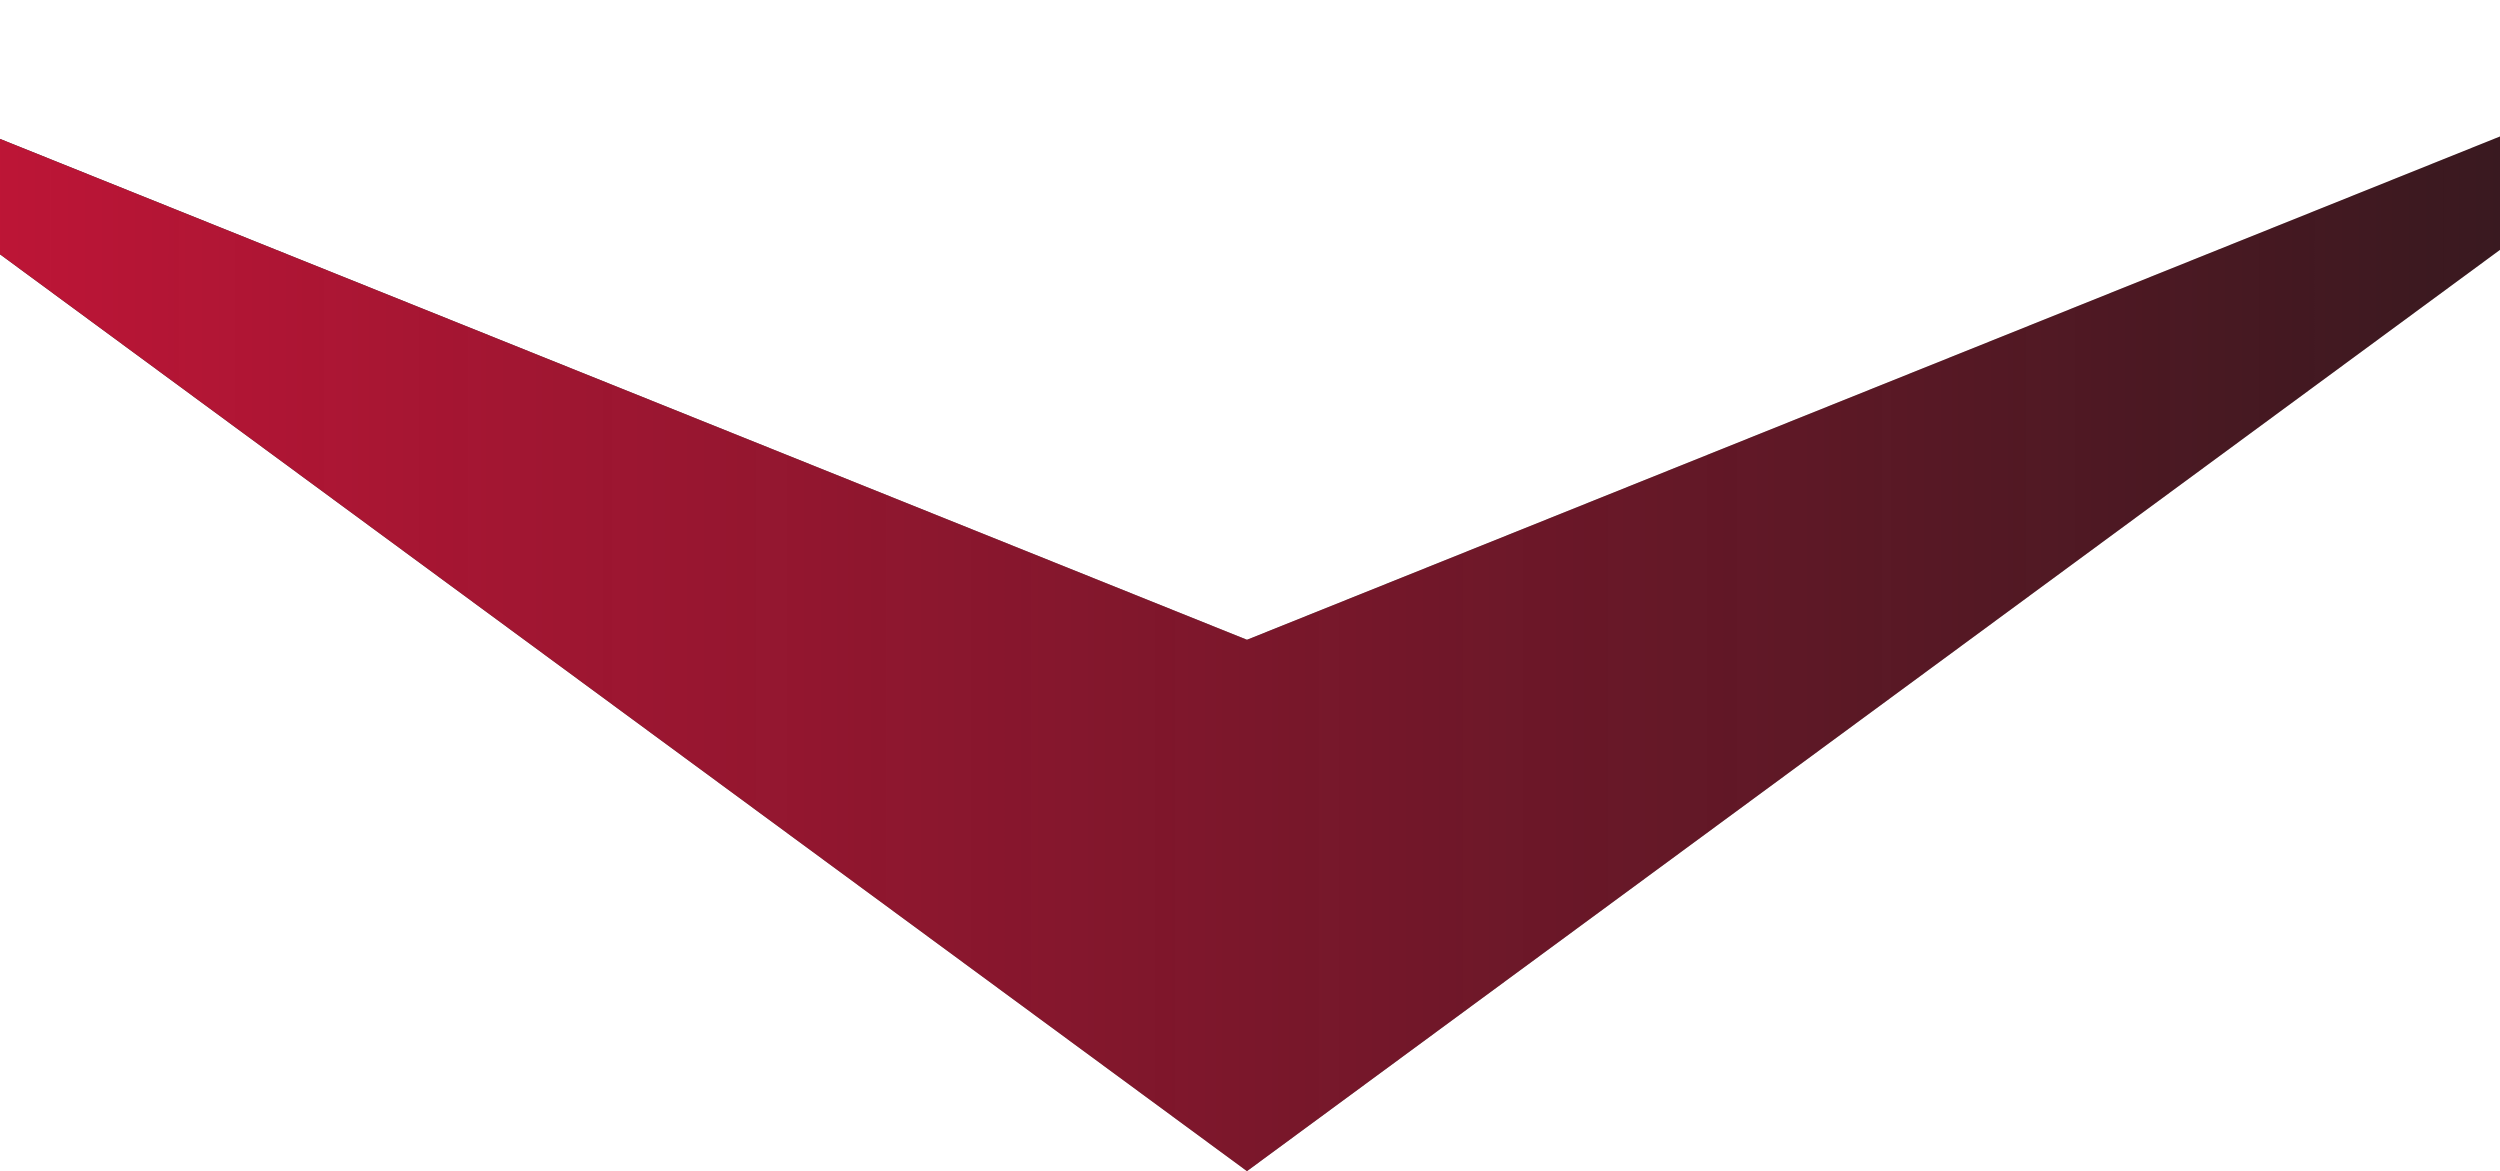 <svg width="412" height="193" viewBox="0 0 412 193" fill="none" xmlns="http://www.w3.org/2000/svg">
<path d="M205.5 193L-57 2.38419e-06L205.5 105.435L468 2.38419e-06L205.5 193Z" fill="#1A1A1A"/>
<path d="M205.5 193L-57 2.38419e-06L205.511 105.435L468 2.38419e-06L205.5 193Z" fill="url(#paint0_linear_96_4)"/>
<defs>
<linearGradient id="paint0_linear_96_4" x1="508.609" y1="64.333" x2="-97.609" y2="64.333" gradientUnits="userSpaceOnUse">
<stop stop-color="#DC143C" stop-opacity="0"/>
<stop offset="1" stop-color="#DC143C"/>
</linearGradient>
</defs>
</svg>
